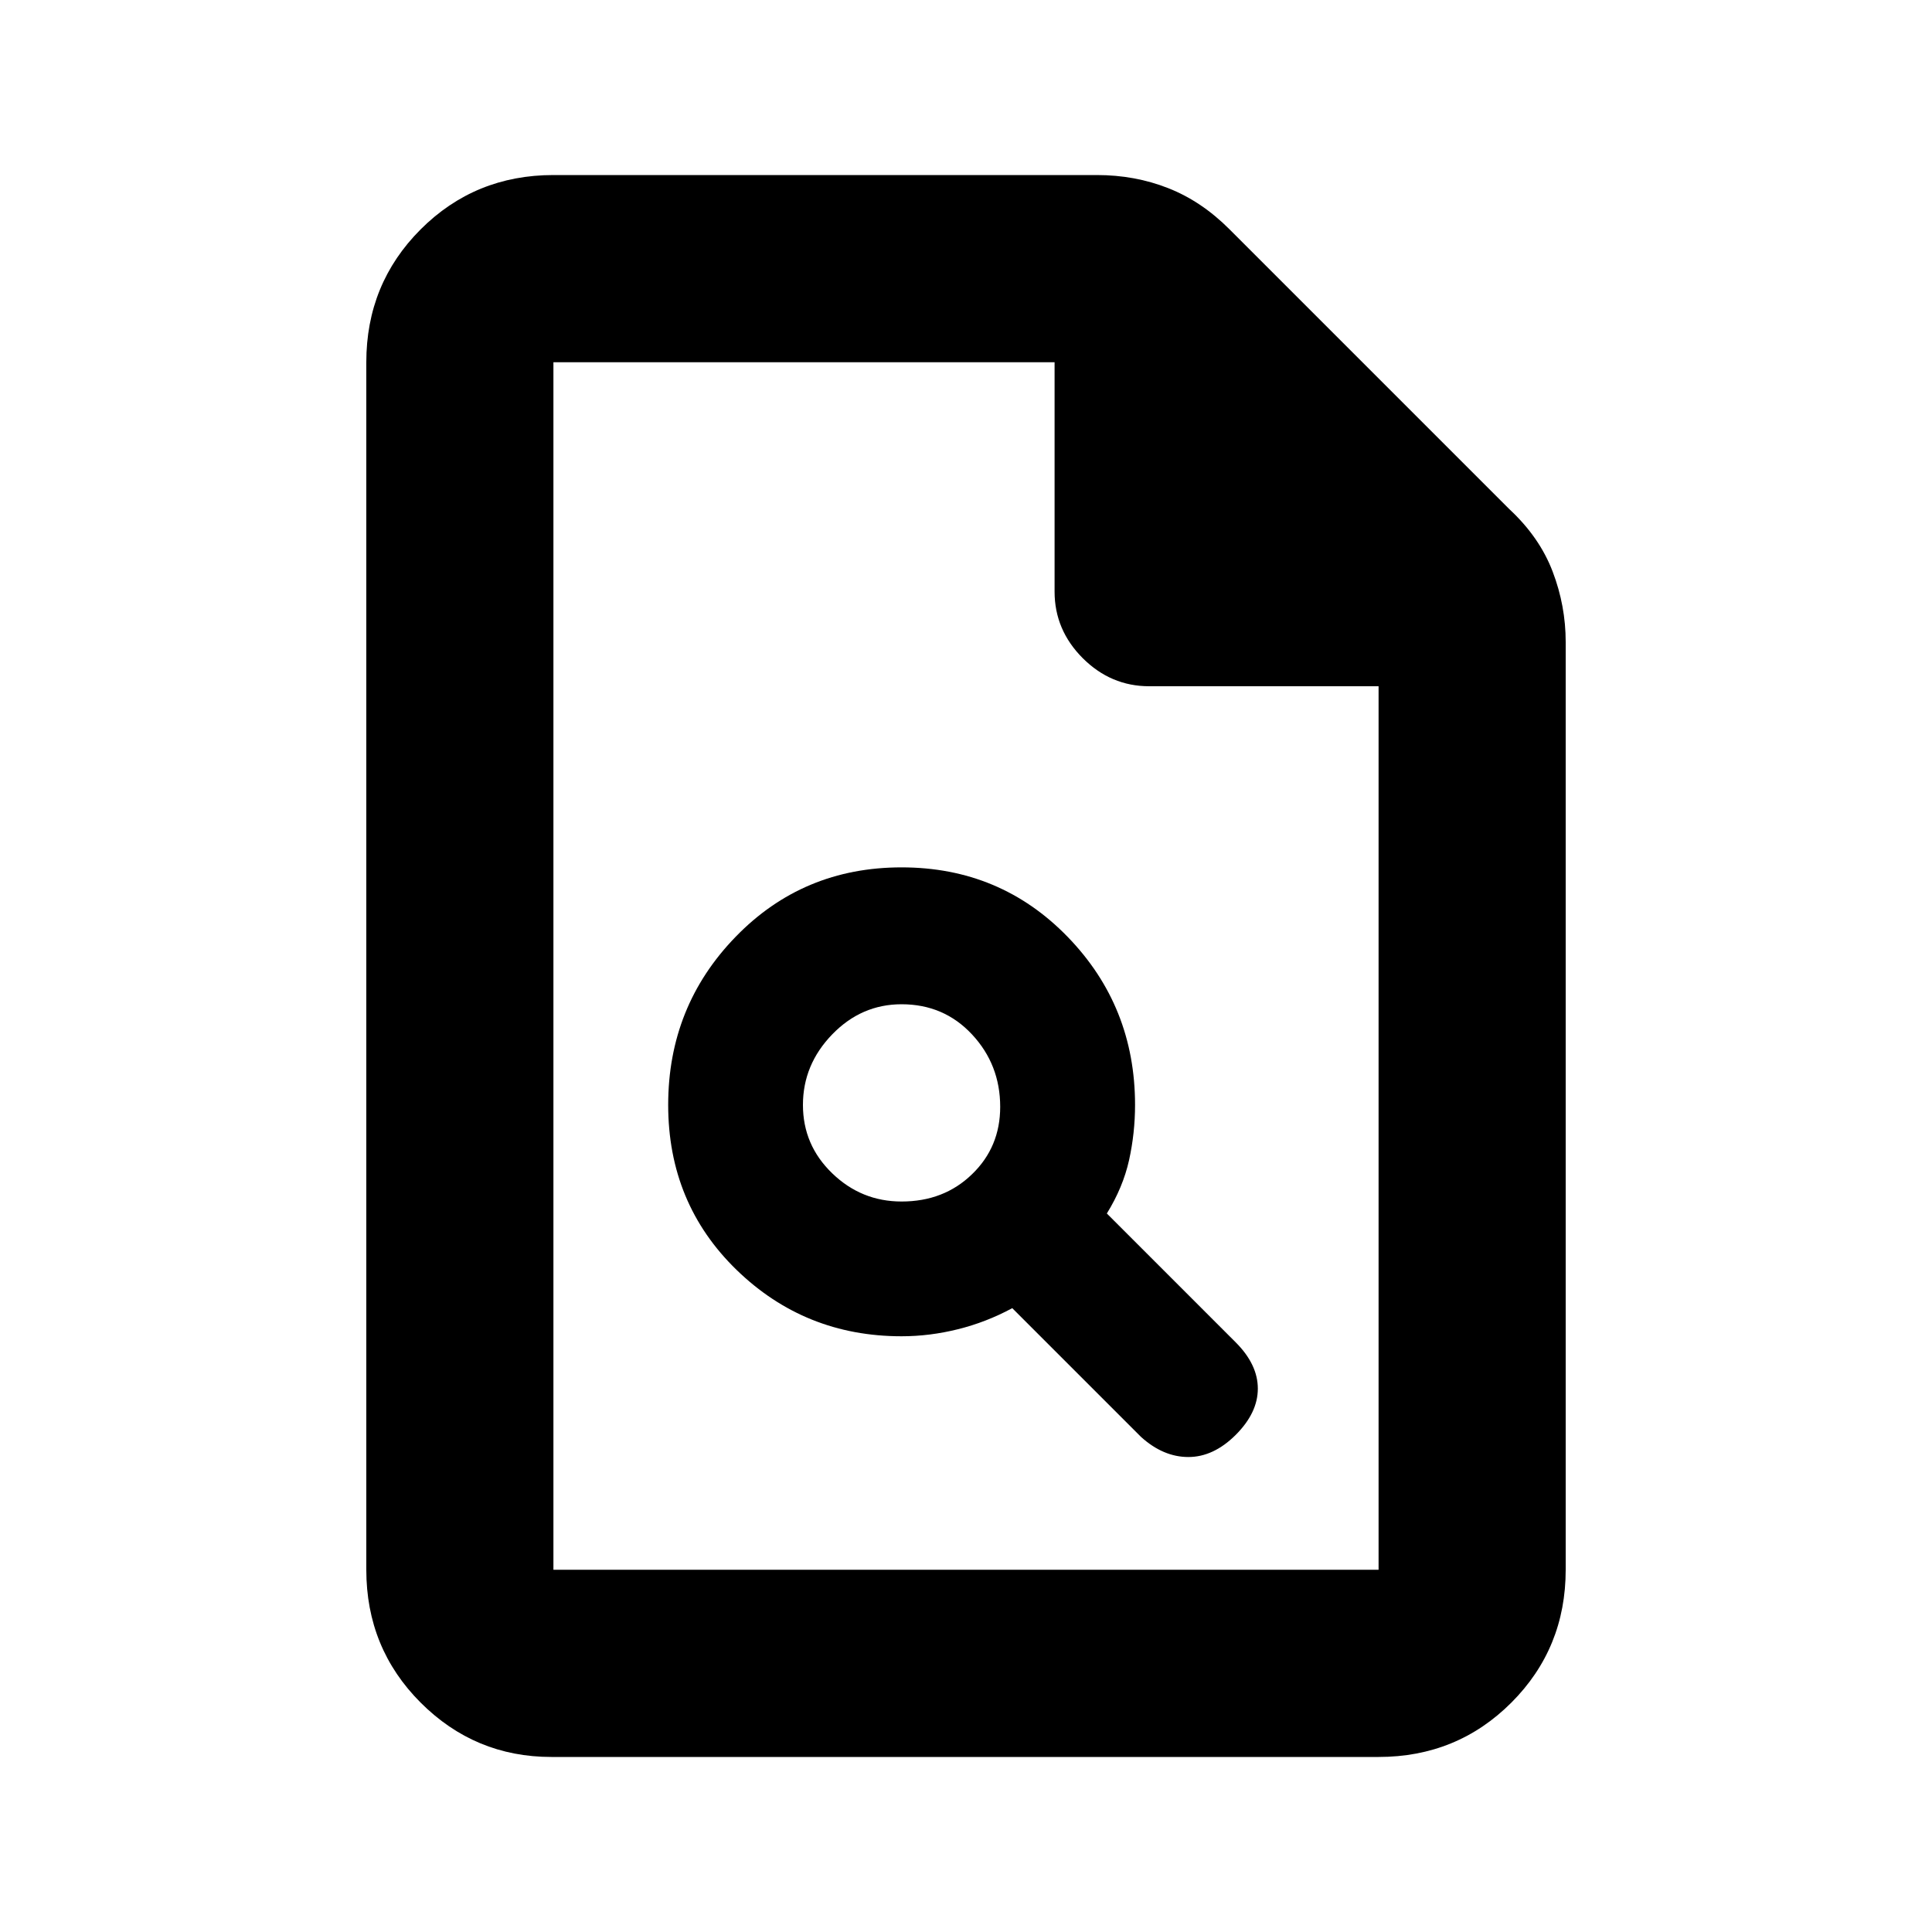 <svg xmlns="http://www.w3.org/2000/svg" height="20" width="20"><path d="M9.333 13.833q.292 0 .584-.073.291-.072.562-.218l1.333 1.333q.23.208.49.208t.49-.229q.229-.229.229-.479 0-.25-.229-.479l-1.334-1.334q.167-.27.23-.552.062-.281.062-.572 0-1.021-.698-1.74-.698-.719-1.719-.719-1.021 0-1.718.719-.698.719-.698 1.74 0 1.02.708 1.708.708.687 1.708.687Zm0-1.395q-.416 0-.718-.292-.303-.292-.303-.708 0-.417.303-.73.302-.312.718-.312.438 0 .729.312.292.313.292.75 0 .417-.292.698-.291.282-.729.282Zm-3.625 5.75q-.791 0-1.354-.563-.562-.563-.562-1.375V3.75q0-.812.562-1.375.563-.563 1.375-.563h5.625q.396 0 .74.136.344.135.635.427l2.896 2.896q.313.291.448.646.135.354.135.729v9.604q0 .812-.562 1.375-.563.563-1.375.563Zm5.209-12.063V3.75H5.729v12.5h8.542V7.104h-2.375q-.396 0-.688-.291-.291-.292-.291-.688ZM5.729 3.75V7.104 3.75v12.5-12.5Z"/></svg>